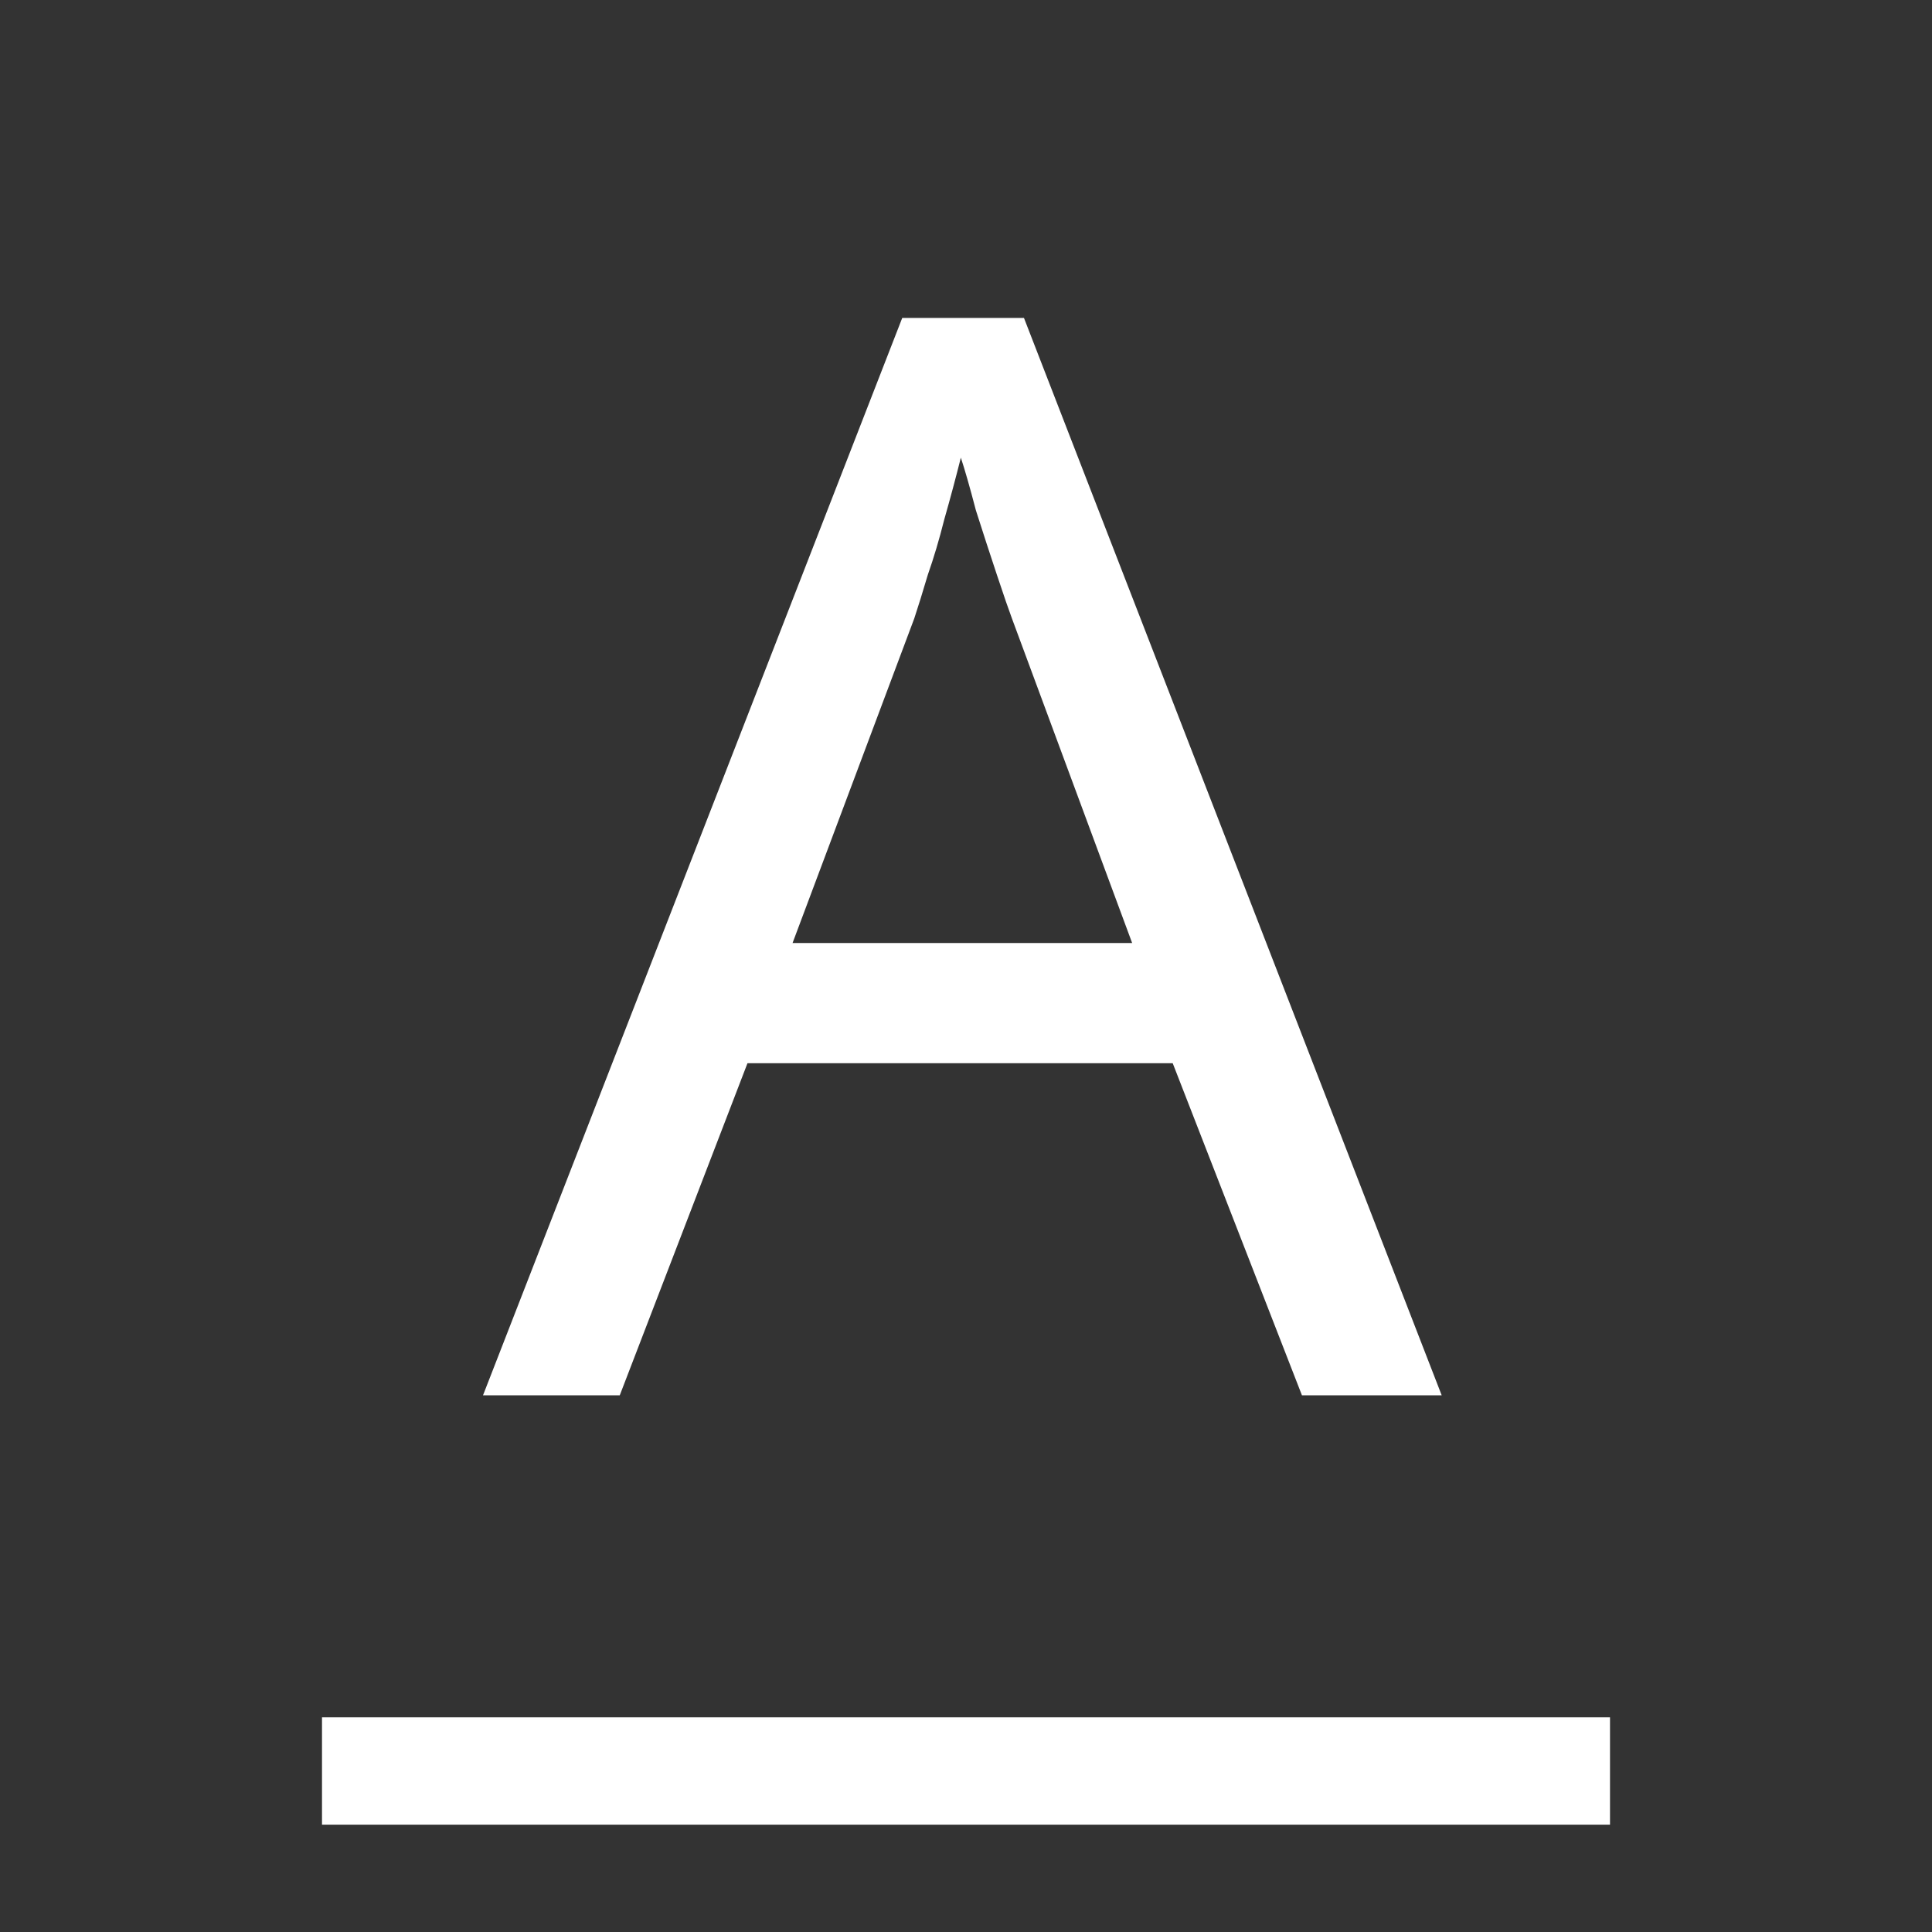 <svg width="18" height="18" viewBox="0 0 18 18" fill="none" xmlns="http://www.w3.org/2000/svg">
<rect x="0" y="0" width="18" height="18" fill="#333333" stroke="none"/>
<path d="M12.13 13L10.926 9.906H6.964L5.774 13H4.5L8.406 2.962H9.54L13.432 13H12.13ZM9.428 5.762C9.4 5.687 9.353 5.552 9.288 5.356C9.223 5.16 9.157 4.959 9.092 4.754C9.036 4.539 8.989 4.376 8.952 4.264C8.905 4.451 8.854 4.642 8.798 4.838C8.751 5.025 8.7 5.197 8.644 5.356C8.597 5.515 8.555 5.65 8.518 5.762L7.384 8.786H10.548L9.428 5.762Z" fill="white"/>
<rect x="3" y="16" width="12" height="1" fill="white"/>
</svg>
